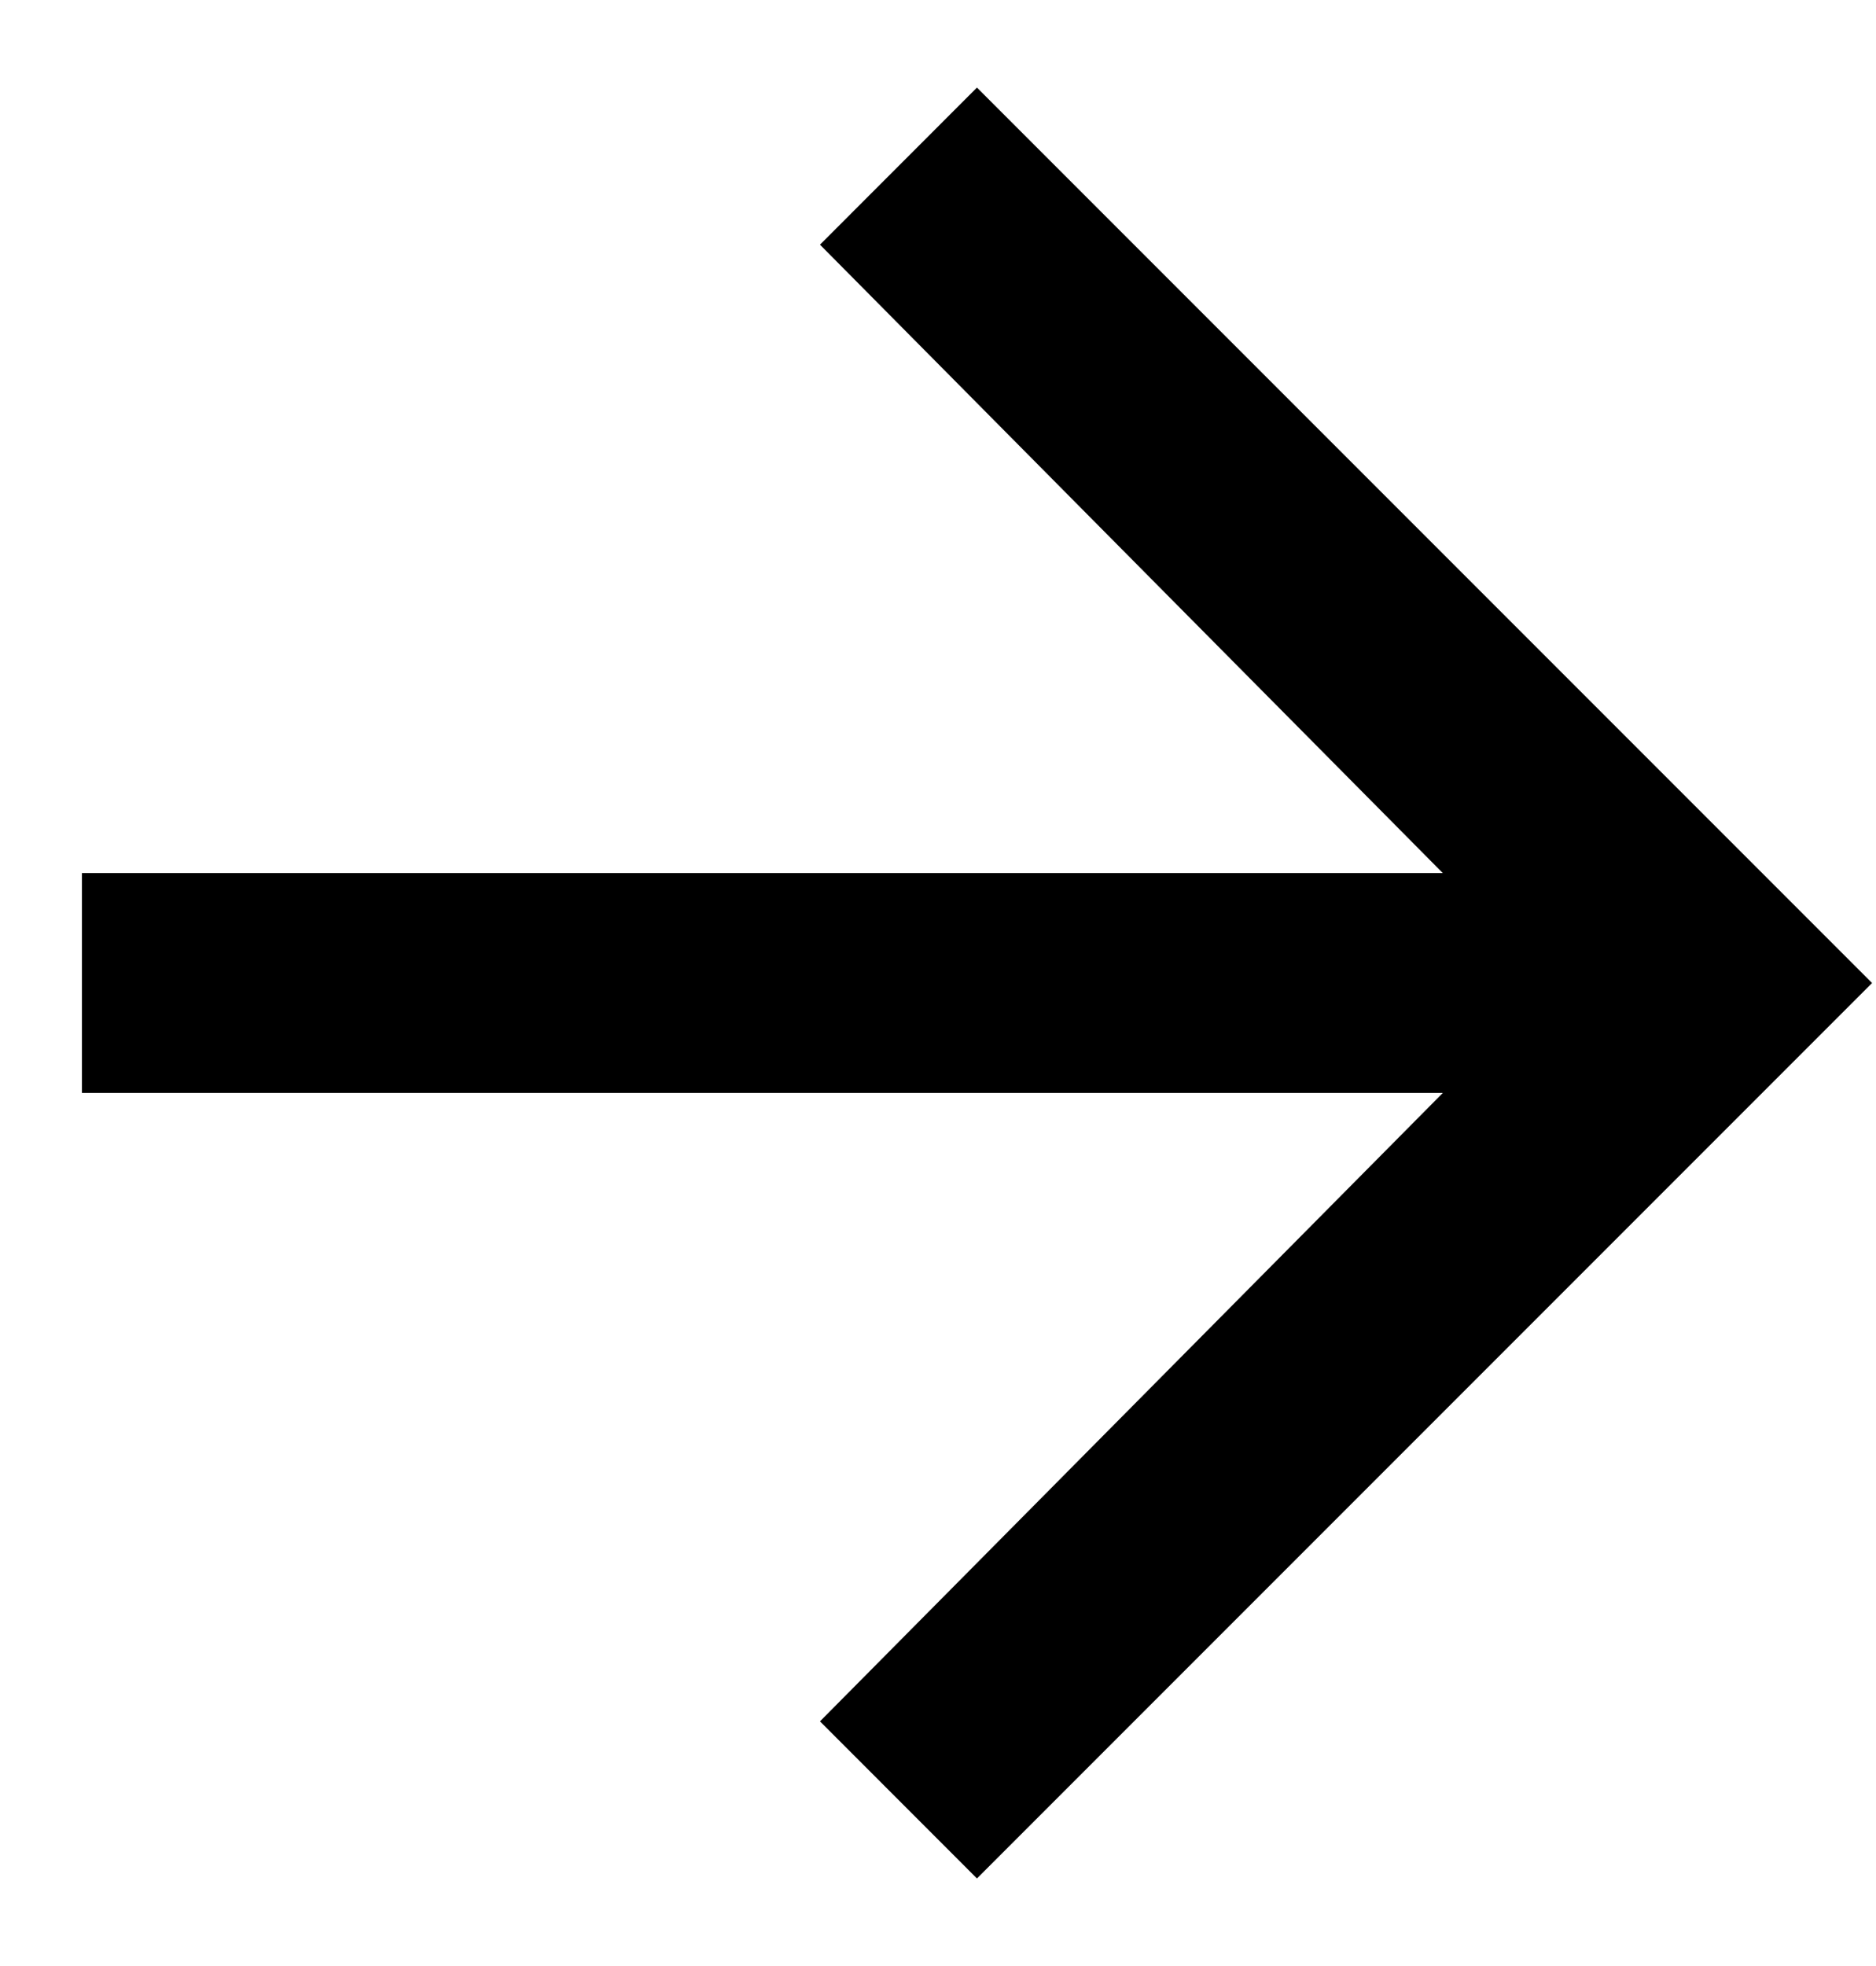 <svg width="21" height="22" viewBox="0 0 21 22" fill="none" xmlns="http://www.w3.org/2000/svg">
<path d="M10.936 0.98L20.956 11L10.936 21.02L9.179 19.262L16.151 12.23H0.917V9.77H16.151L9.179 2.738L10.936 0.98Z" fill="black"/>
</svg>
